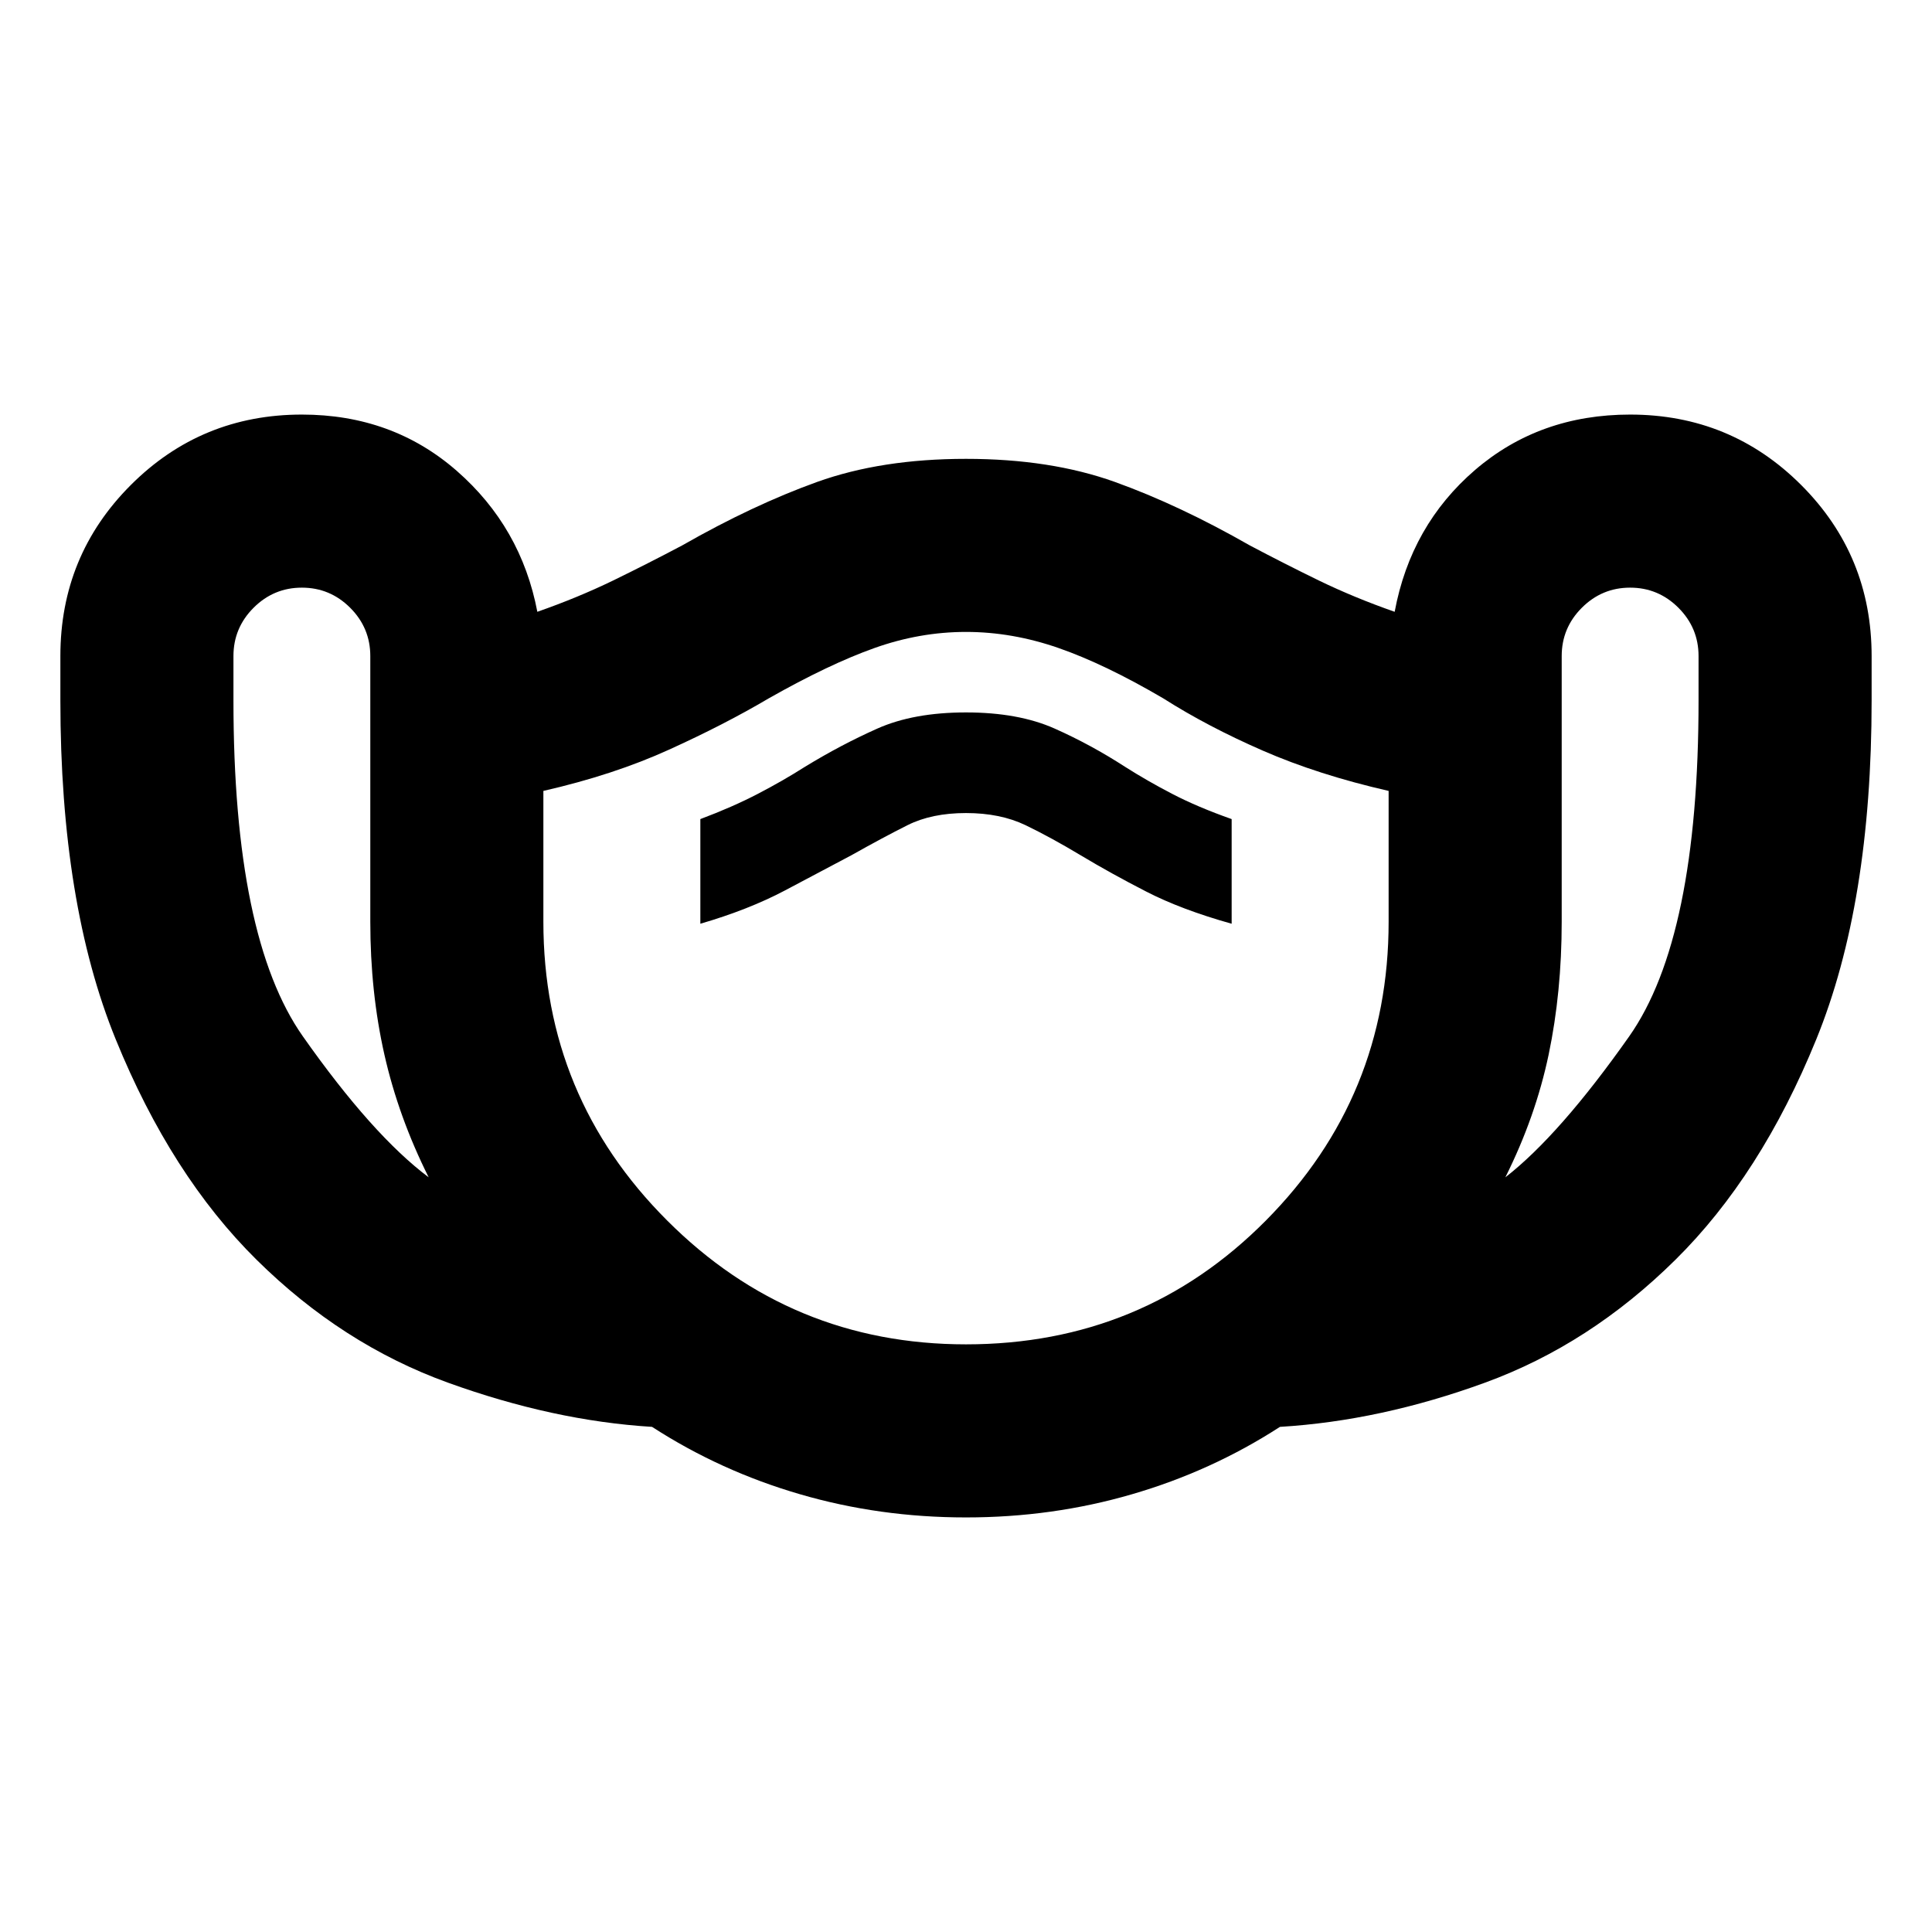 <svg xmlns="http://www.w3.org/2000/svg" height="24" width="24"><path d="M12 18.85Q10.925 18.85 9.938 18.562Q8.95 18.275 8.1 17.725Q6.875 17.65 5.562 17.175Q4.25 16.7 3.188 15.65Q2.125 14.6 1.438 12.912Q0.75 11.225 0.75 8.7V8.15Q0.75 6.9 1.625 6.025Q2.5 5.15 3.75 5.15Q4.875 5.15 5.675 5.85Q6.475 6.55 6.675 7.6Q7.175 7.425 7.613 7.213Q8.05 7 8.475 6.775Q9.35 6.275 10.15 5.987Q10.95 5.7 12 5.7Q13.05 5.7 13.85 5.987Q14.65 6.275 15.525 6.775Q15.95 7 16.387 7.213Q16.825 7.425 17.325 7.6Q17.525 6.525 18.325 5.837Q19.125 5.15 20.25 5.15Q21.5 5.15 22.375 6.025Q23.25 6.9 23.25 8.15V8.7Q23.25 11.225 22.562 12.912Q21.875 14.6 20.812 15.65Q19.75 16.7 18.45 17.175Q17.15 17.65 15.9 17.725Q15.05 18.275 14.062 18.562Q13.075 18.85 12 18.85ZM5.325 14.625Q4.95 13.875 4.775 13.1Q4.6 12.325 4.6 11.45V8.15Q4.6 7.8 4.35 7.55Q4.1 7.3 3.75 7.3Q3.4 7.3 3.15 7.55Q2.9 7.8 2.9 8.15V8.7Q2.9 11.65 3.763 12.875Q4.625 14.1 5.325 14.625ZM12 16.7Q14.2 16.7 15.725 15.162Q17.25 13.625 17.25 11.45V9.825Q16.375 9.625 15.688 9.325Q15 9.025 14.45 8.675Q13.725 8.25 13.15 8.05Q12.575 7.85 12 7.85Q11.425 7.85 10.863 8.05Q10.3 8.25 9.55 8.675Q9 9 8.312 9.312Q7.625 9.625 6.75 9.825V11.45Q6.75 13.625 8.288 15.162Q9.825 16.7 12 16.7ZM18.7 14.625Q19.375 14.1 20.238 12.875Q21.1 11.65 21.1 8.7V8.15Q21.1 7.8 20.85 7.55Q20.6 7.3 20.25 7.3Q19.9 7.3 19.65 7.55Q19.4 7.8 19.4 8.15V11.45Q19.4 12.325 19.238 13.1Q19.075 13.875 18.7 14.625ZM8.7 11.475Q9.3 11.3 9.75 11.062Q10.2 10.825 10.575 10.625Q10.975 10.4 11.275 10.25Q11.575 10.1 12 10.1Q12.425 10.1 12.738 10.25Q13.05 10.4 13.425 10.625Q13.8 10.85 14.238 11.075Q14.675 11.3 15.3 11.475V10.175Q14.875 10.025 14.562 9.862Q14.25 9.7 13.975 9.525Q13.55 9.25 13.1 9.05Q12.65 8.85 12 8.85Q11.35 8.85 10.9 9.05Q10.45 9.25 10 9.525Q9.725 9.7 9.413 9.862Q9.1 10.025 8.7 10.175ZM12 12.275Q12 12.275 12 12.275Q12 12.275 12 12.275Q12 12.275 12 12.275Q12 12.275 12 12.275Q12 12.275 12 12.275Q12 12.275 12 12.275Q12 12.275 12 12.275Q12 12.275 12 12.275Q12 12.275 12 12.275Q12 12.275 12 12.275Q12 12.275 12 12.275Q12 12.275 12 12.275Z"/></svg>